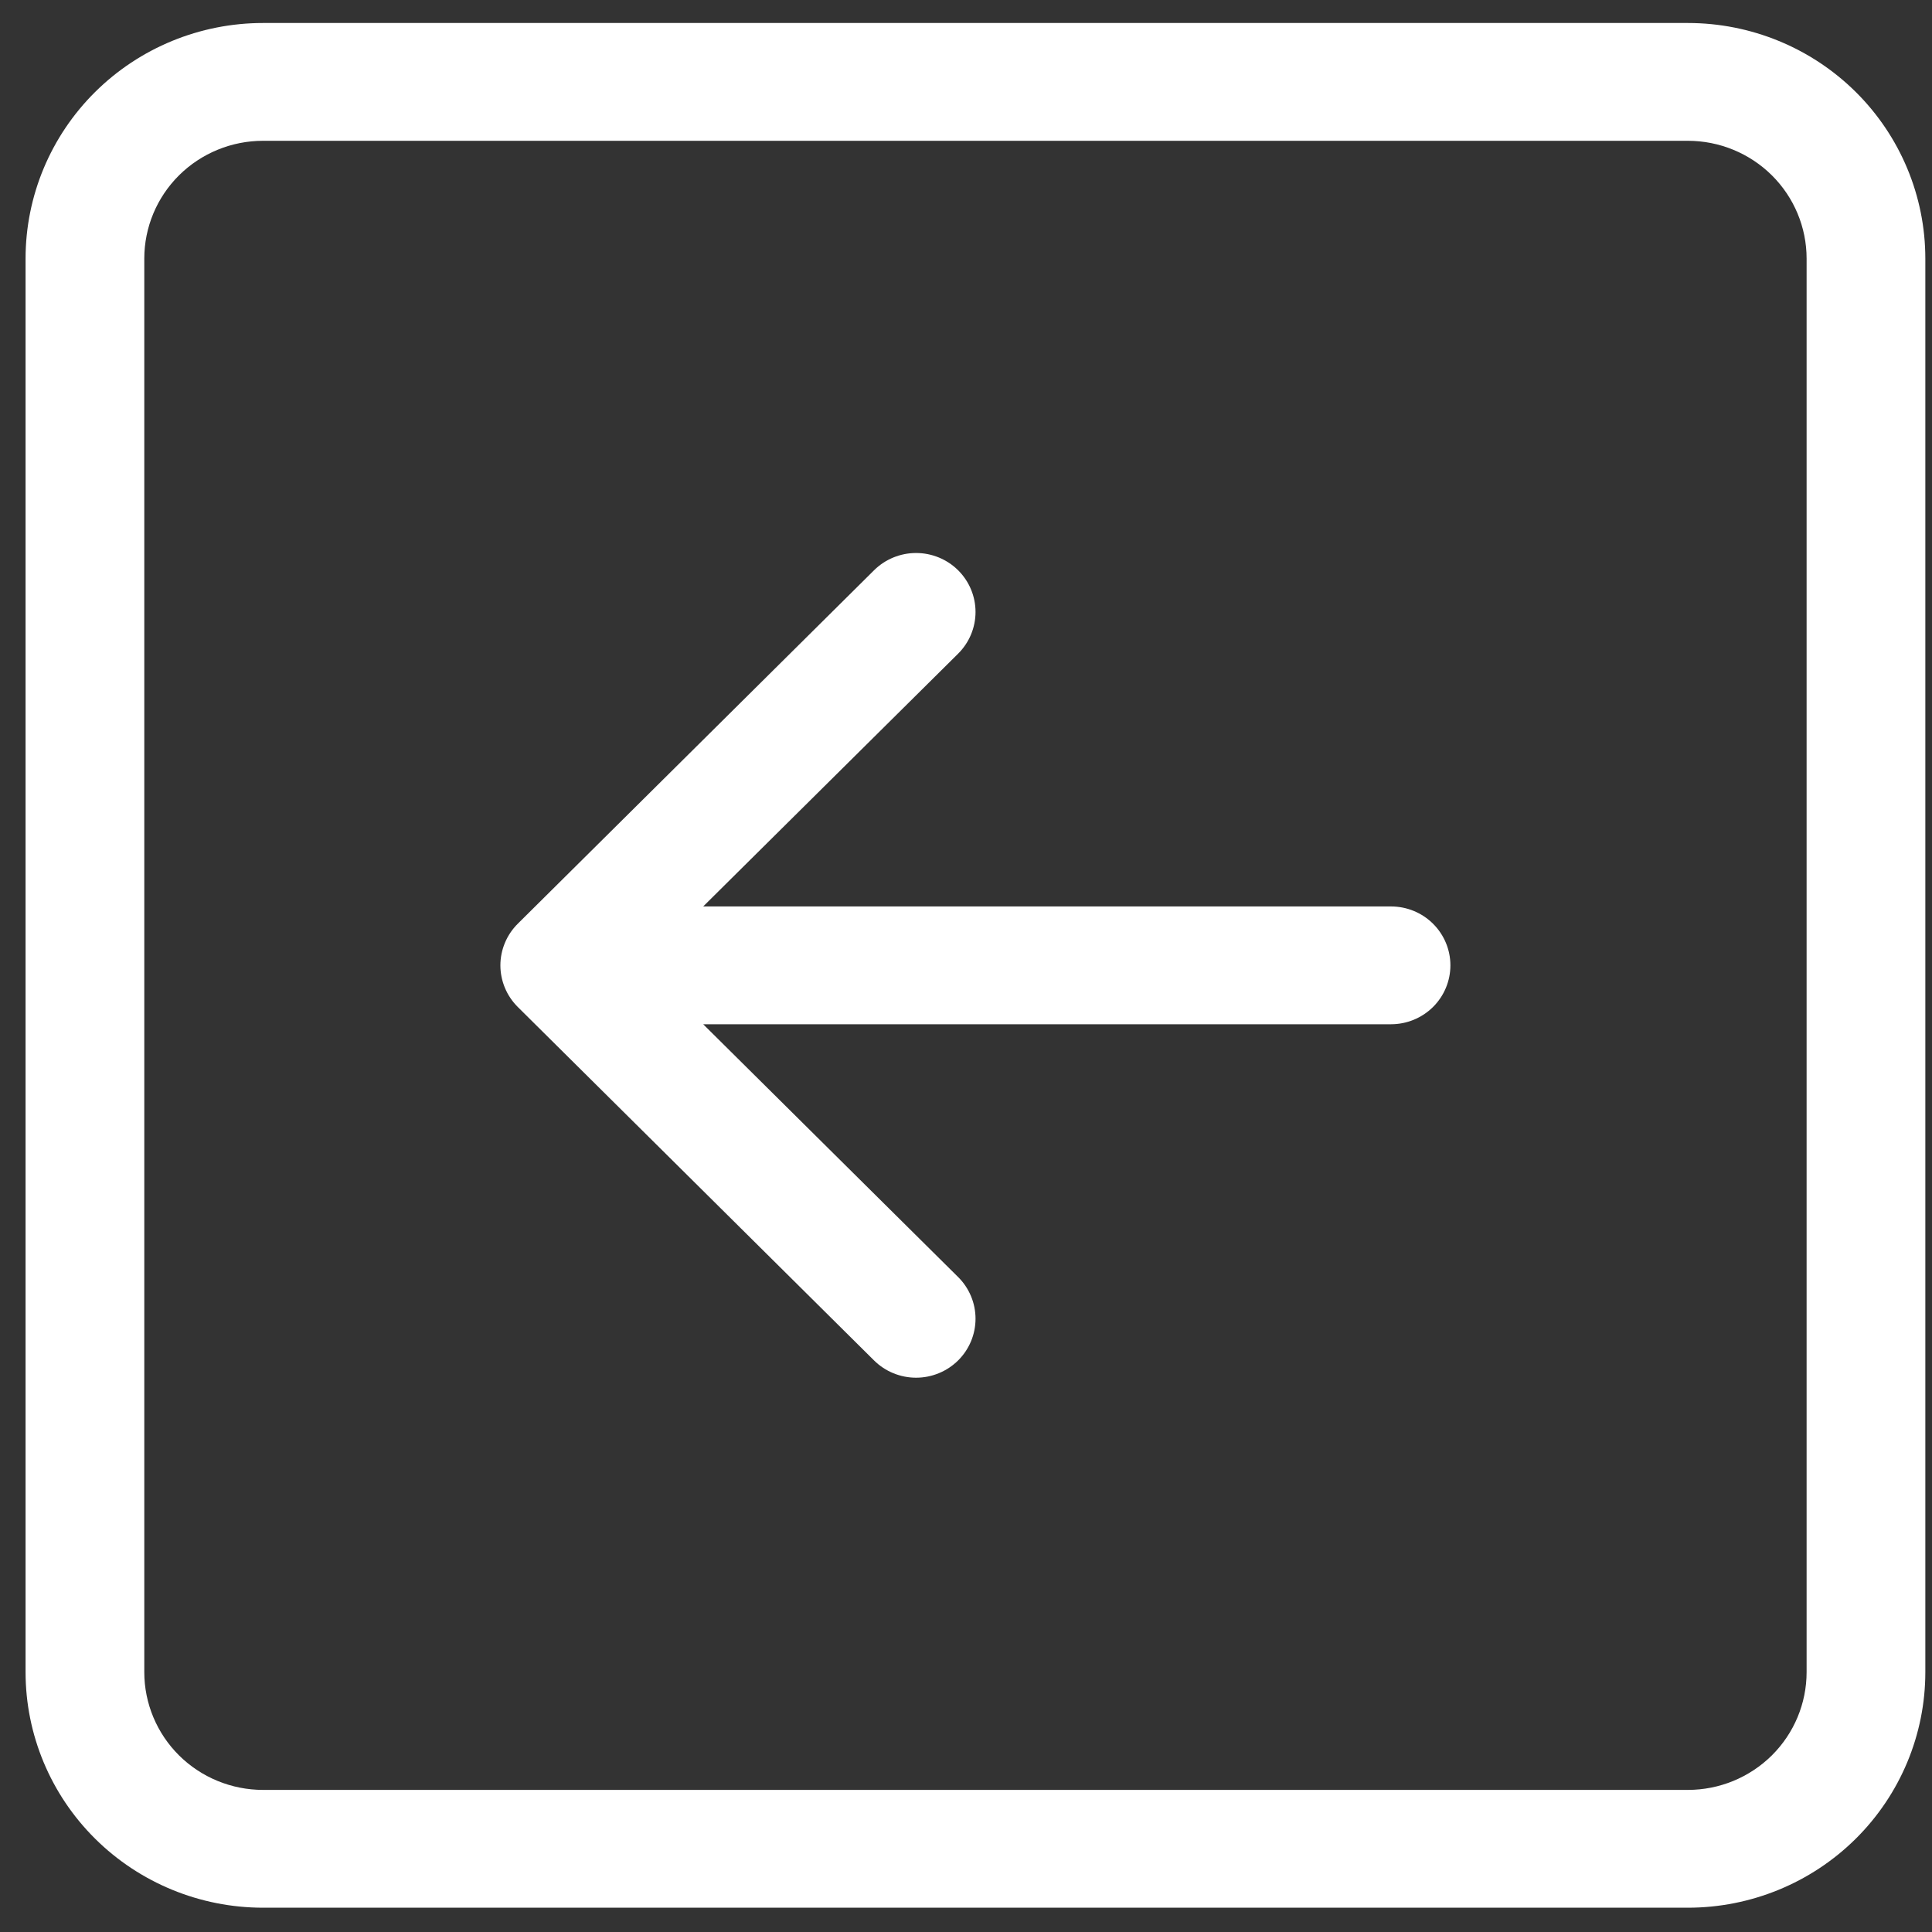 <svg width="73" height="73" viewBox="0 0 73 73" fill="none" xmlns="http://www.w3.org/2000/svg">
<rect x="0" y="0" width="73" height="73" fill="#333333" stroke="none"/>
<path fill-rule="evenodd" clip-rule="evenodd" d="M68.262 9.771C68.262 8.59 67.789 7.458 66.948 6.623C66.106 5.789 64.965 5.32 63.775 5.32H9.939C8.749 5.32 7.608 5.789 6.766 6.623C5.925 7.458 5.452 8.59 5.452 9.771V63.18C5.452 64.361 5.925 65.493 6.766 66.328C7.608 67.162 8.749 67.631 9.939 67.631H63.775C64.965 67.631 66.106 67.162 66.948 66.328C67.789 65.493 68.262 64.361 68.262 63.18V9.771ZM0.966 9.771C0.966 7.41 1.911 5.146 3.594 3.476C5.277 1.807 7.559 0.869 9.939 0.869L63.775 0.869C66.155 0.869 68.437 1.807 70.12 3.476C71.803 5.146 72.748 7.41 72.748 9.771V63.18C72.748 65.541 71.803 67.805 70.12 69.475C68.437 71.144 66.155 72.082 63.775 72.082H9.939C7.559 72.082 5.277 71.144 3.594 69.475C1.911 67.805 0.966 65.541 0.966 63.18V9.771ZM52.559 34.25C53.154 34.25 53.725 34.484 54.146 34.902C54.566 35.319 54.803 35.885 54.803 36.475C54.803 37.066 54.566 37.632 54.146 38.049C53.725 38.466 53.154 38.701 52.559 38.701H26.57L36.202 48.252C36.411 48.459 36.576 48.705 36.689 48.975C36.802 49.245 36.86 49.535 36.86 49.828C36.86 50.12 36.802 50.41 36.689 50.681C36.576 50.951 36.411 51.197 36.202 51.404C35.993 51.61 35.746 51.775 35.473 51.886C35.201 51.998 34.909 52.056 34.614 52.056C34.319 52.056 34.027 51.998 33.754 51.886C33.482 51.775 33.234 51.61 33.026 51.404L19.567 38.051C19.358 37.844 19.192 37.599 19.079 37.328C18.966 37.058 18.907 36.768 18.907 36.475C18.907 36.183 18.966 35.893 19.079 35.623C19.192 35.352 19.358 35.107 19.567 34.9L33.026 21.547C33.447 21.13 34.018 20.895 34.614 20.895C35.21 20.895 35.781 21.13 36.202 21.547C36.623 21.965 36.86 22.532 36.86 23.123C36.86 23.714 36.623 24.281 36.202 24.699L26.57 34.25H52.559Z" fill="white"/>
</svg>

